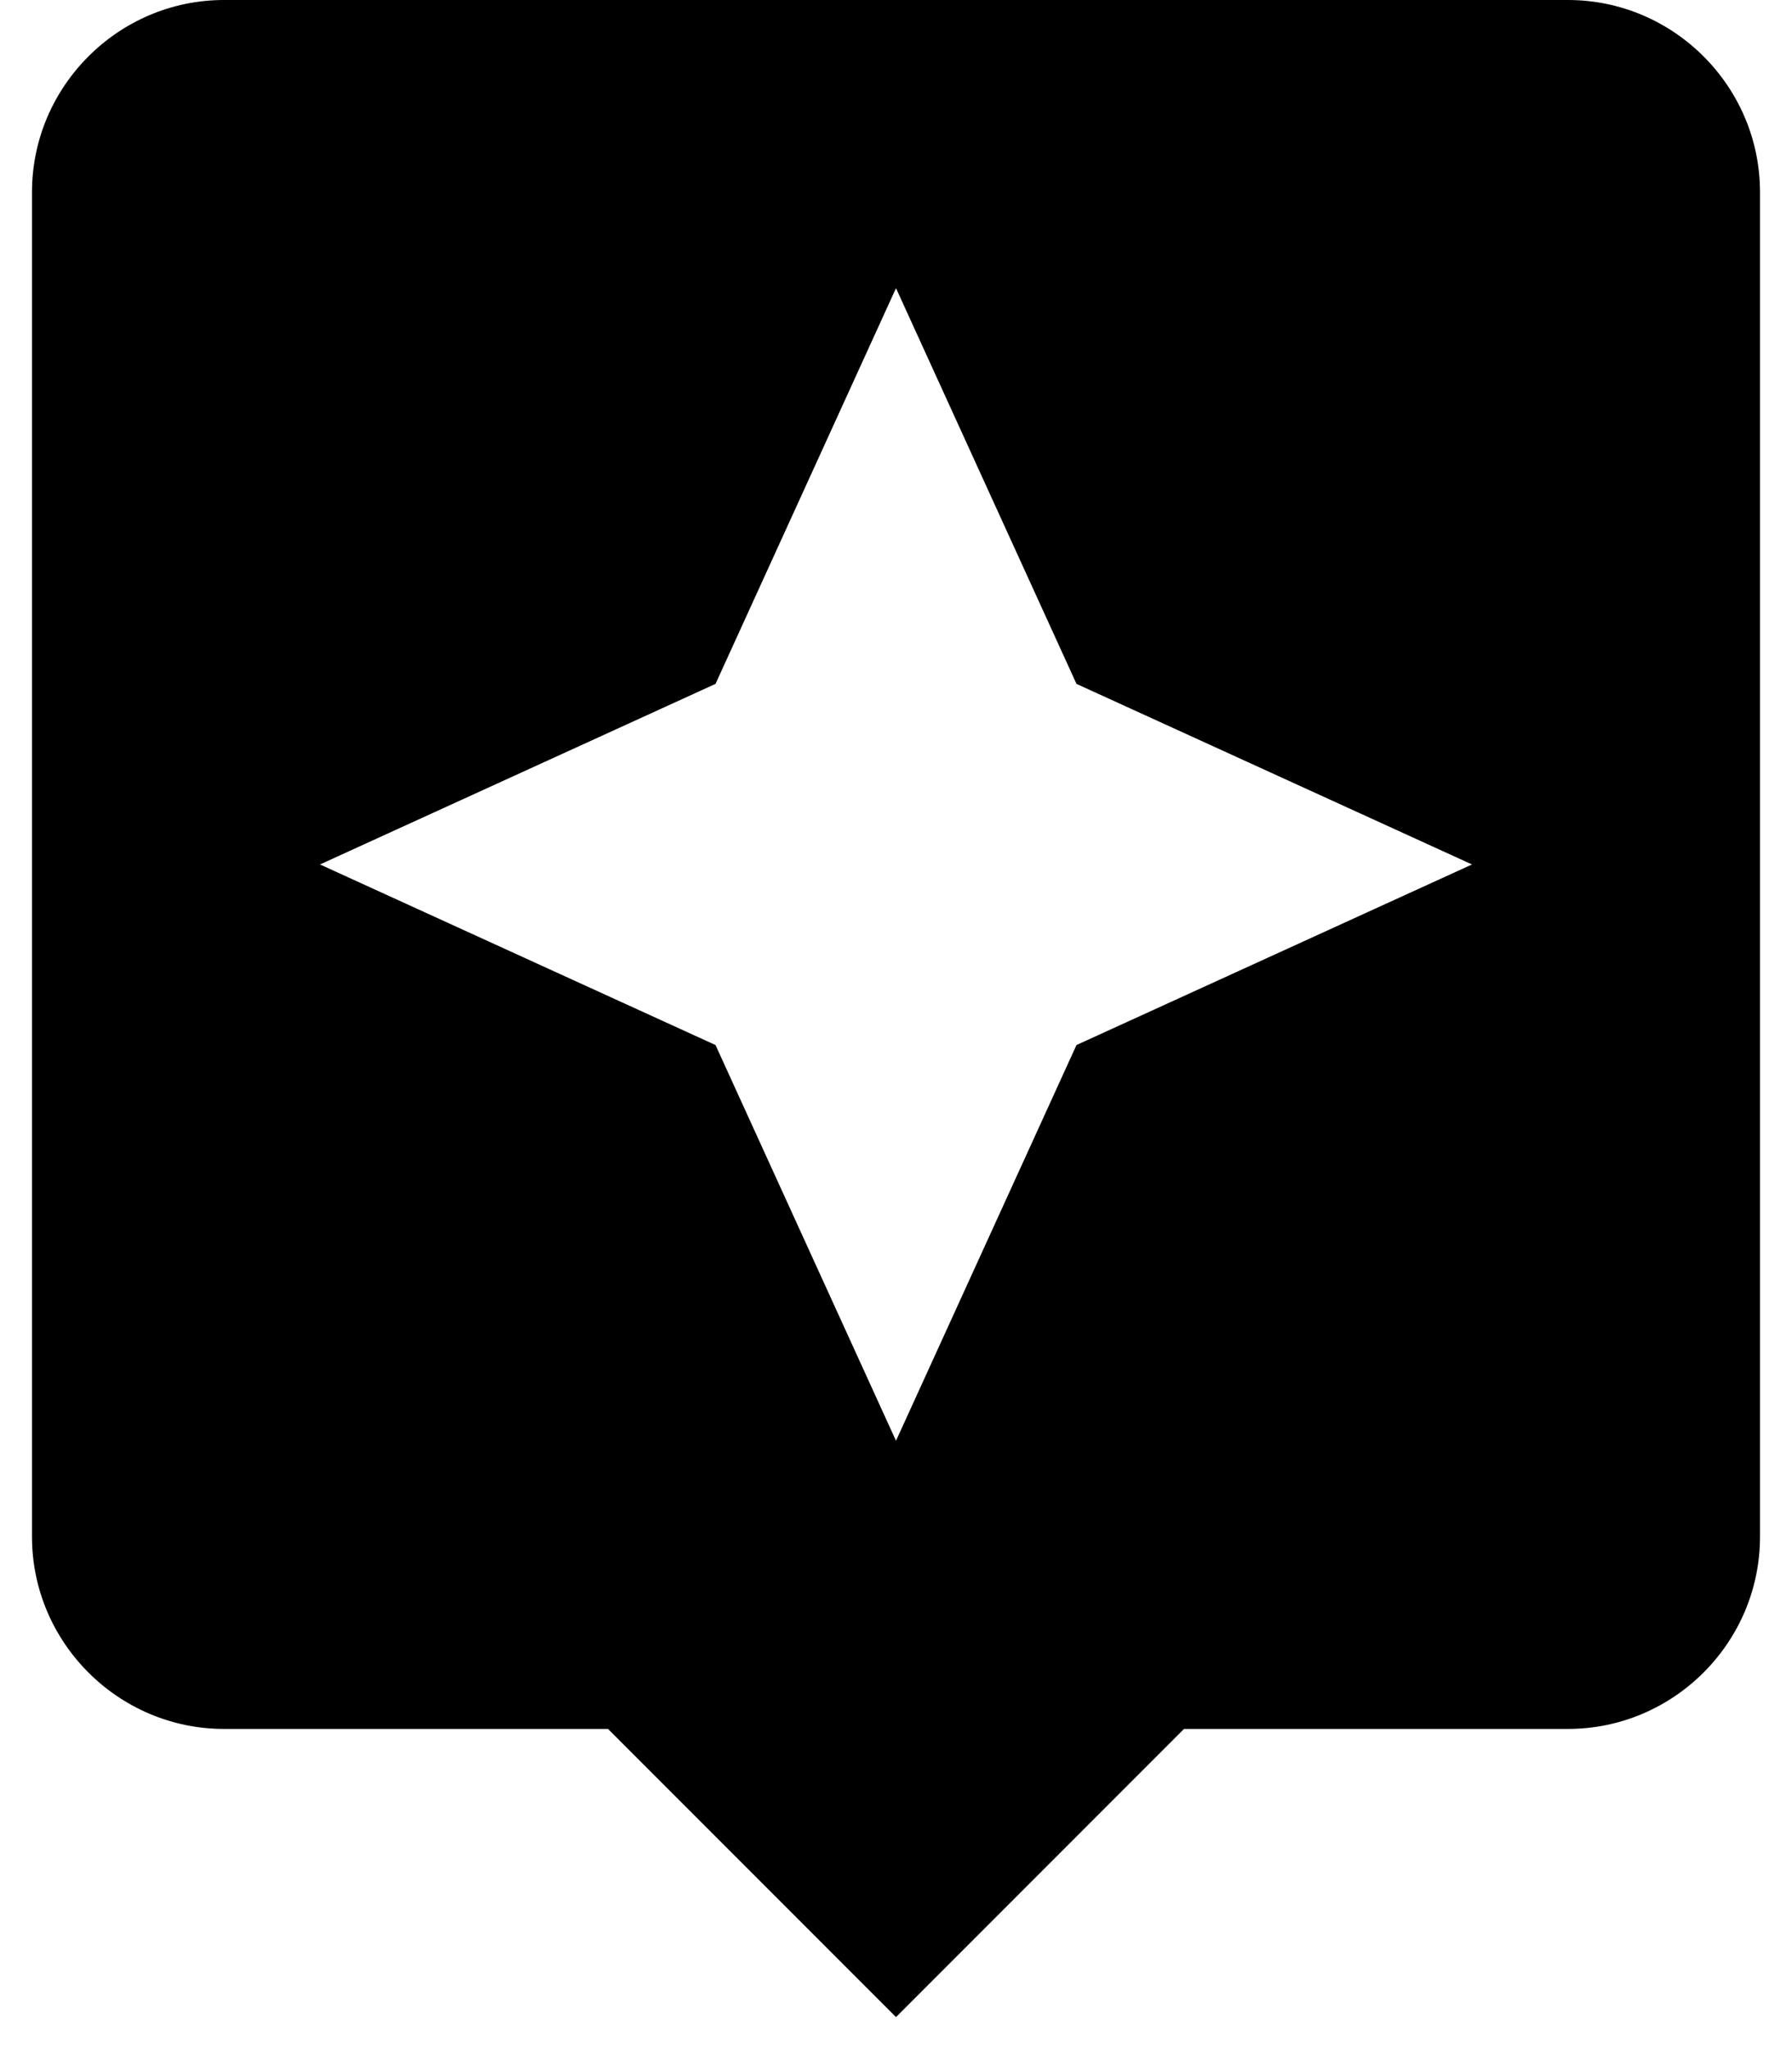 <?xml version="1.0" encoding="UTF-8" standalone="no"?>
<svg width="28px" height="32px" viewBox="0 0 28 32" version="1.1" xmlns="http://www.w3.org/2000/svg" xmlns:xlink="http://www.w3.org/1999/xlink">
    <!-- Generator: sketchtool 3.8.3 (29802) - http://www.bohemiancoding.com/sketch -->
    <title>0CC78685-F880-4901-B0CD-E48FBAC0F174</title>
    <desc>Created with sketchtool.</desc>
    <defs></defs>
    <g id="Style-guide" stroke="none" stroke-width="1" fill="none" fill-rule="evenodd">
        <g id="Icons" transform="translate(-784, -2068)">
            <g id="icon_proyectos_destacados" transform="translate(780, 2065)">
                <g id="Group">
                    <polygon id="Shape" points="0 0 36 0 36 36 0 36"></polygon>
                    <path d="M28.5,3 L7.5,3 C5.85,3 4.5,4.35 4.5,6 L4.5,27 C4.5,28.65 5.85,30 7.5,30 L13.5,30 L18,34.5 L22.5,30 L28.5,30 C30.15,30 31.5,28.65 31.5,27 L31.5,6 C31.5,4.35 30.15,3 28.5,3 L28.5,3 Z M20.82,19.32 L18,25.5 L15.18,19.32 L9,16.5 L15.18,13.68 L18,7.5 L20.82,13.68 L27,16.5 L20.82,19.32 L20.82,19.32 Z" id="Shape" fill="#000000"></path>
                </g>
            </g>
        </g>
    </g>
</svg>